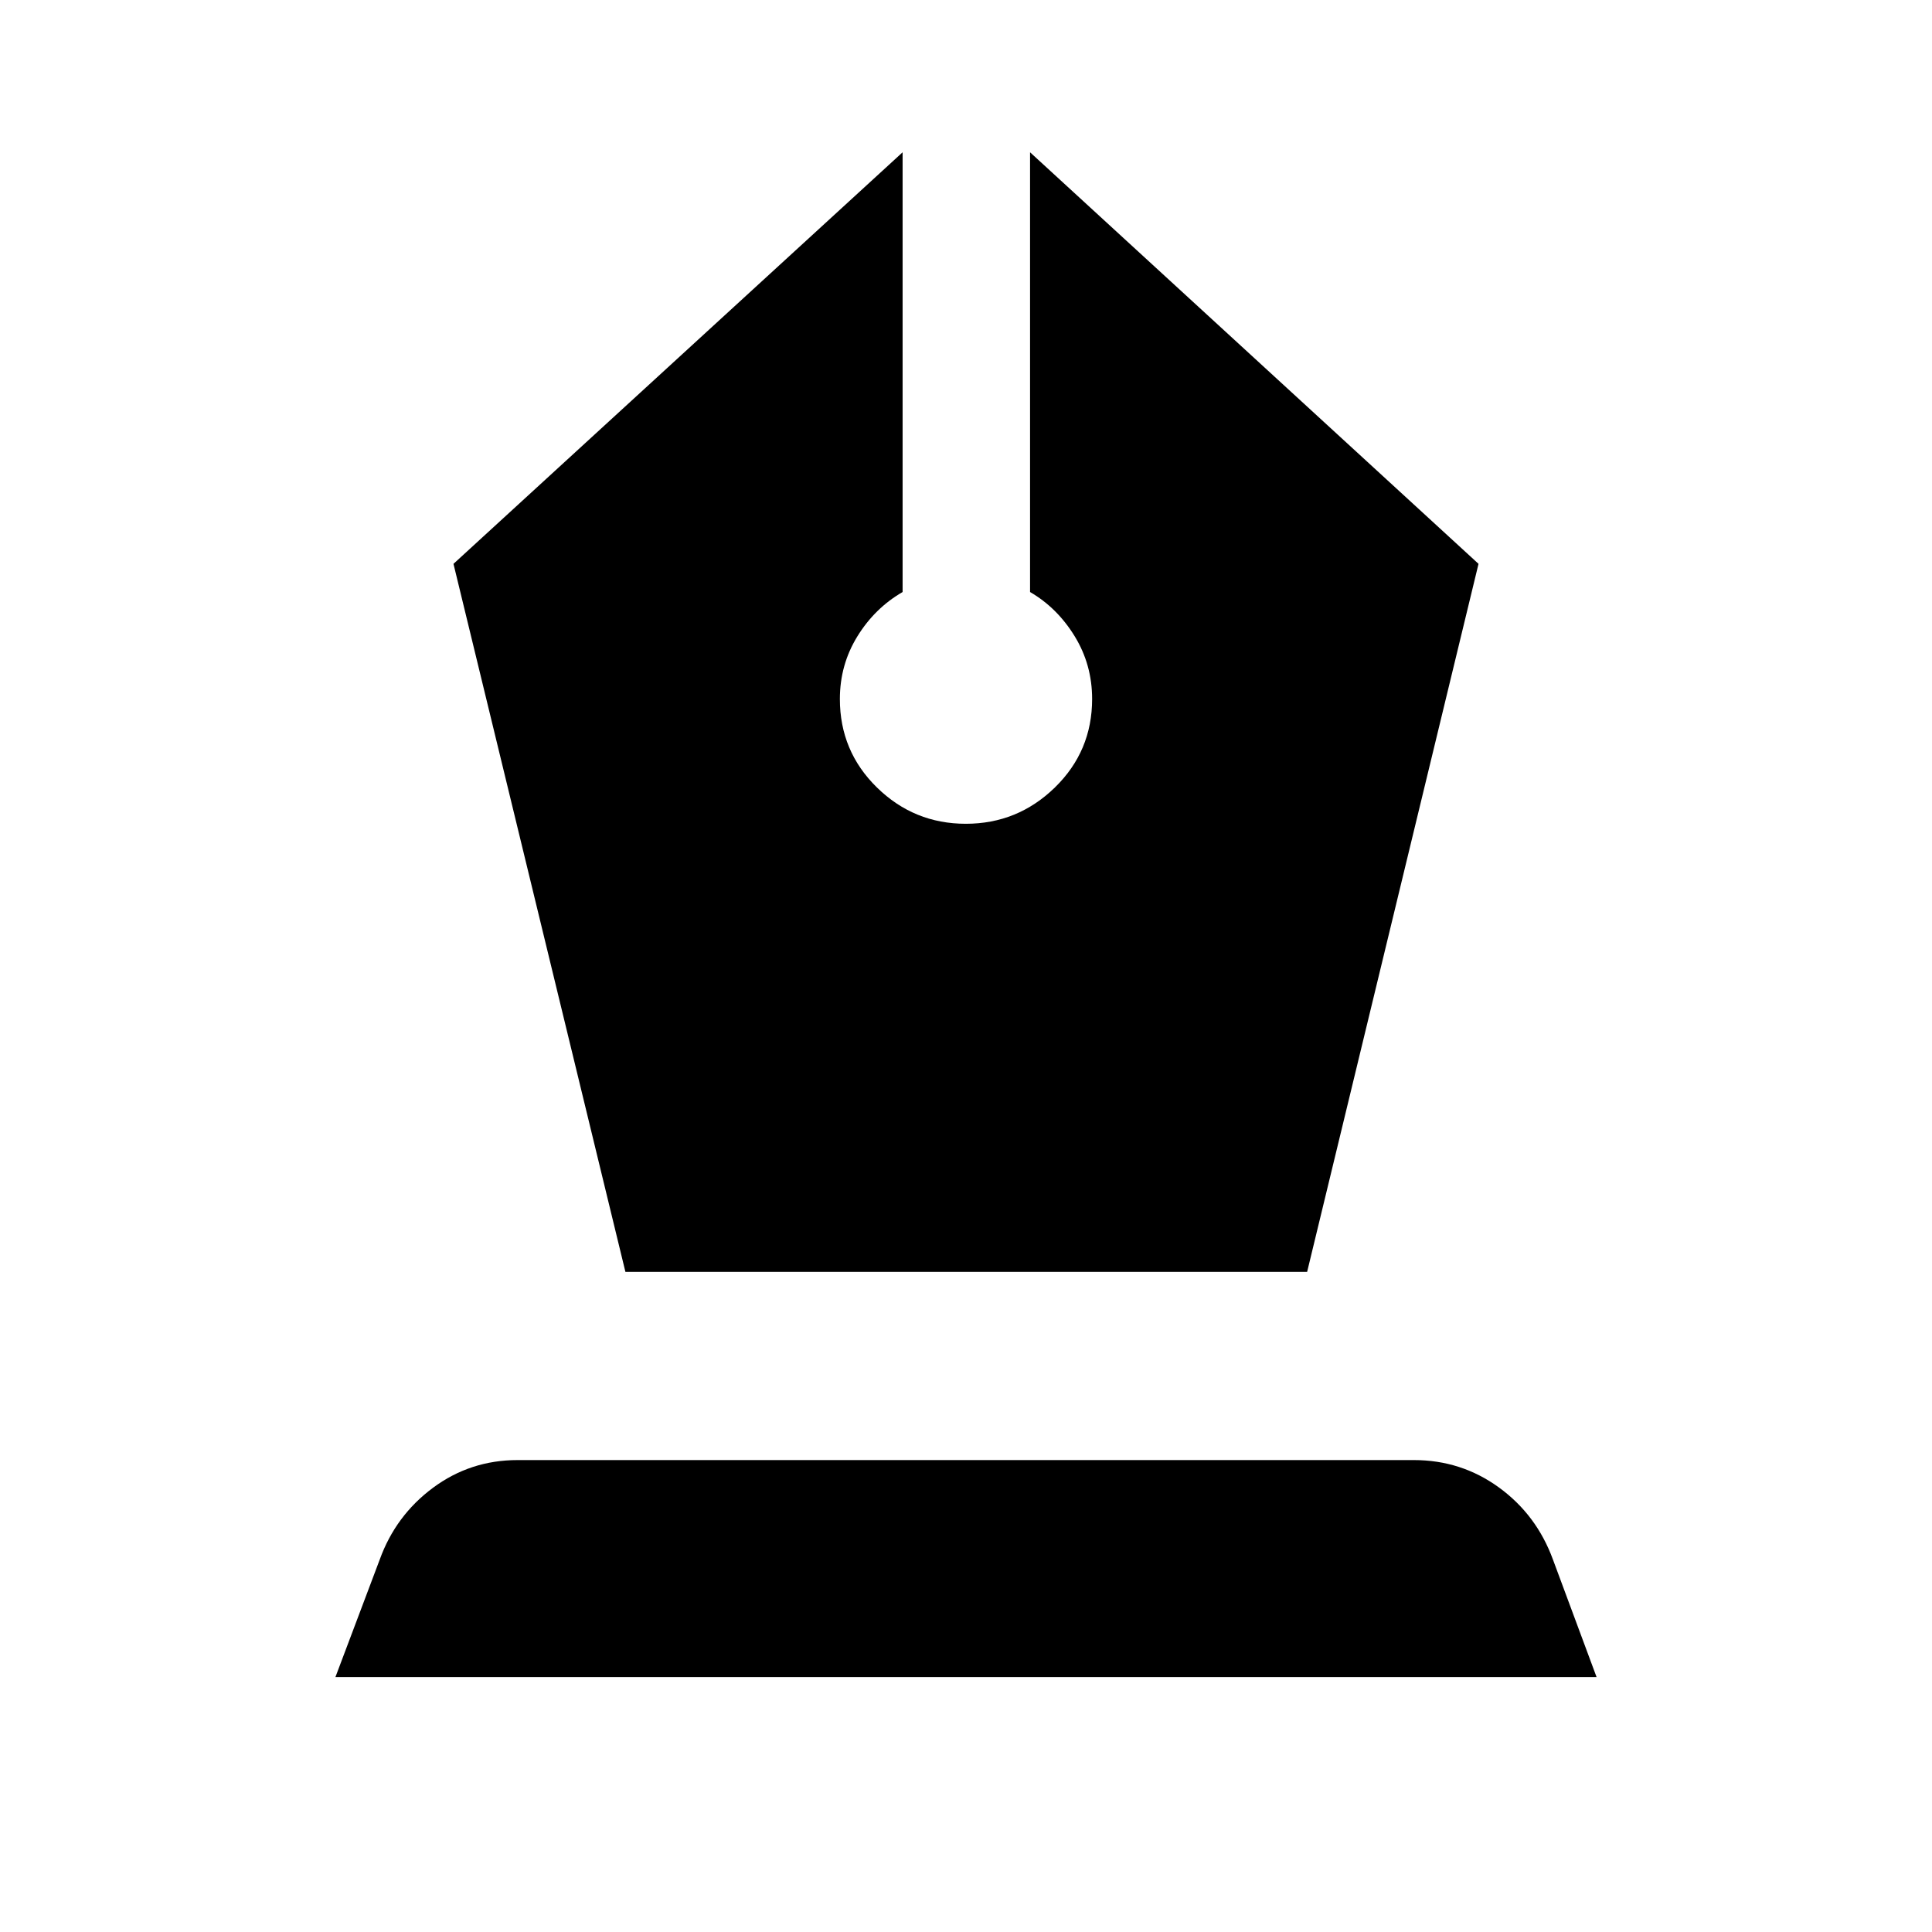 <svg xmlns="http://www.w3.org/2000/svg" height="40" viewBox="0 -960 960 960" width="40"><path d="M310.77-328H649.5l85.17-351.83-222.84-204.5v218.5q13.5 7.84 22.17 21.97 8.67 14.13 8.67 31.19 0 25.93-18.51 43.97-18.51 18.03-44.25 18.03t-44.16-18.03q-18.42-18.03-18.42-43.96 0-17 8.67-31.09 8.67-14.08 22.5-22.08v-218.5l-223.17 204.5L310.77-328Zm-144.1 201.33 22.01-58.37q7.91-21.91 26.47-35.69 18.55-13.77 42.06-13.77h445.32q23.52 0 42.24 13.58 18.73 13.59 26.89 35.88l21.67 58.37H166.67Z"/></svg>
